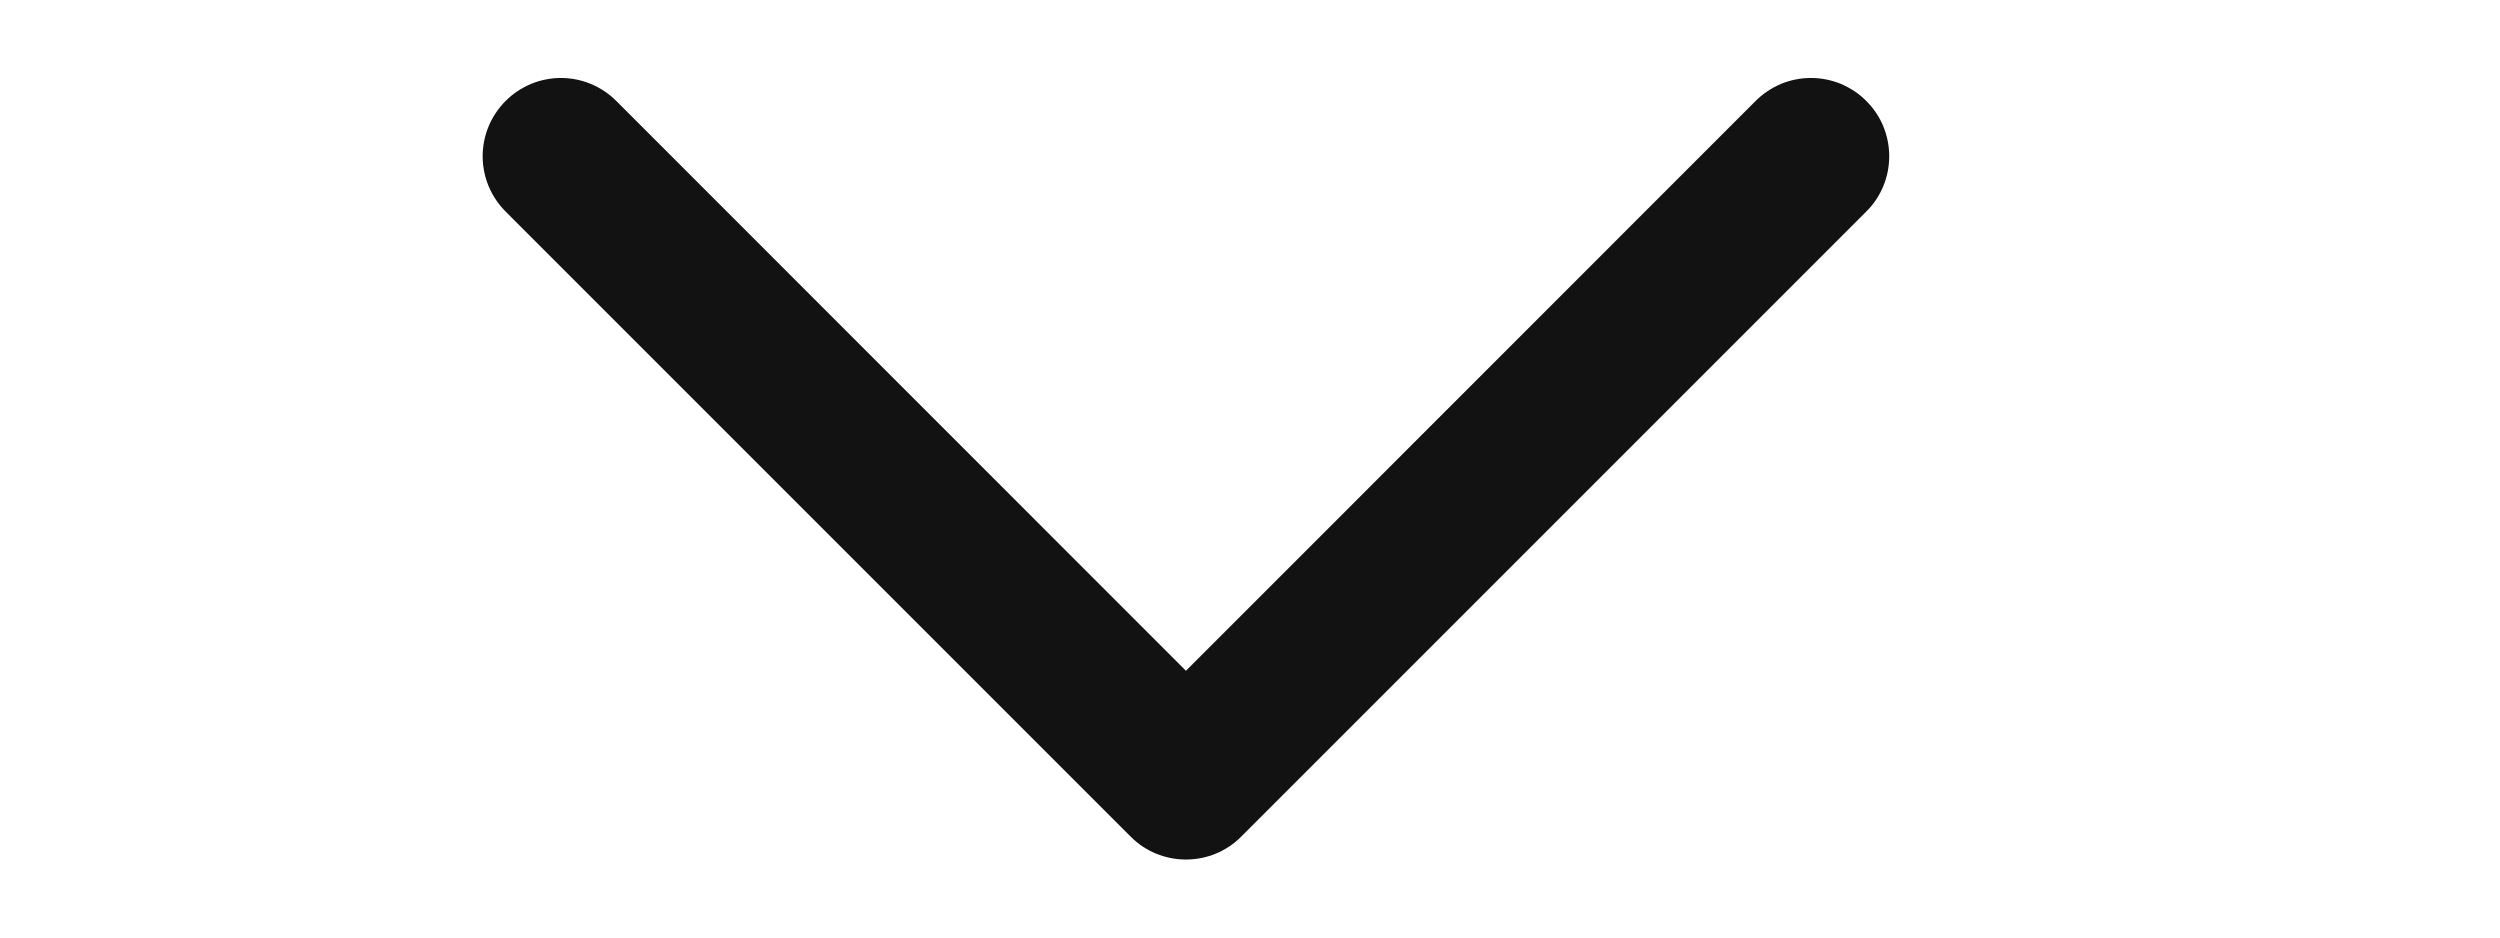 <svg xmlns="http://www.w3.org/2000/svg" width="16" height="6" viewBox="0 0 16 6" fill="none">
  <path fill-rule="evenodd" clip-rule="evenodd" d="M11.944 0.646C11.898 0.599 11.842 0.563 11.782 0.537C11.721 0.512 11.656 0.499 11.59 0.499C11.524 0.499 11.459 0.512 11.398 0.537C11.338 0.563 11.283 0.599 11.236 0.646L7.59 4.293L3.944 0.646C3.85 0.552 3.723 0.499 3.59 0.499C3.457 0.499 3.33 0.552 3.236 0.646C3.142 0.74 3.089 0.867 3.089 1C3.089 1.133 3.142 1.26 3.236 1.354L7.236 5.354C7.282 5.401 7.338 5.438 7.398 5.463C7.459 5.488 7.524 5.501 7.59 5.501C7.656 5.501 7.721 5.488 7.782 5.463C7.842 5.438 7.898 5.401 7.944 5.354L11.944 1.354C11.991 1.308 12.028 1.252 12.053 1.192C12.078 1.131 12.091 1.066 12.091 1C12.091 0.934 12.078 0.869 12.053 0.808C12.028 0.748 11.991 0.692 11.944 0.646Z" fill="#121212"/>
</svg>